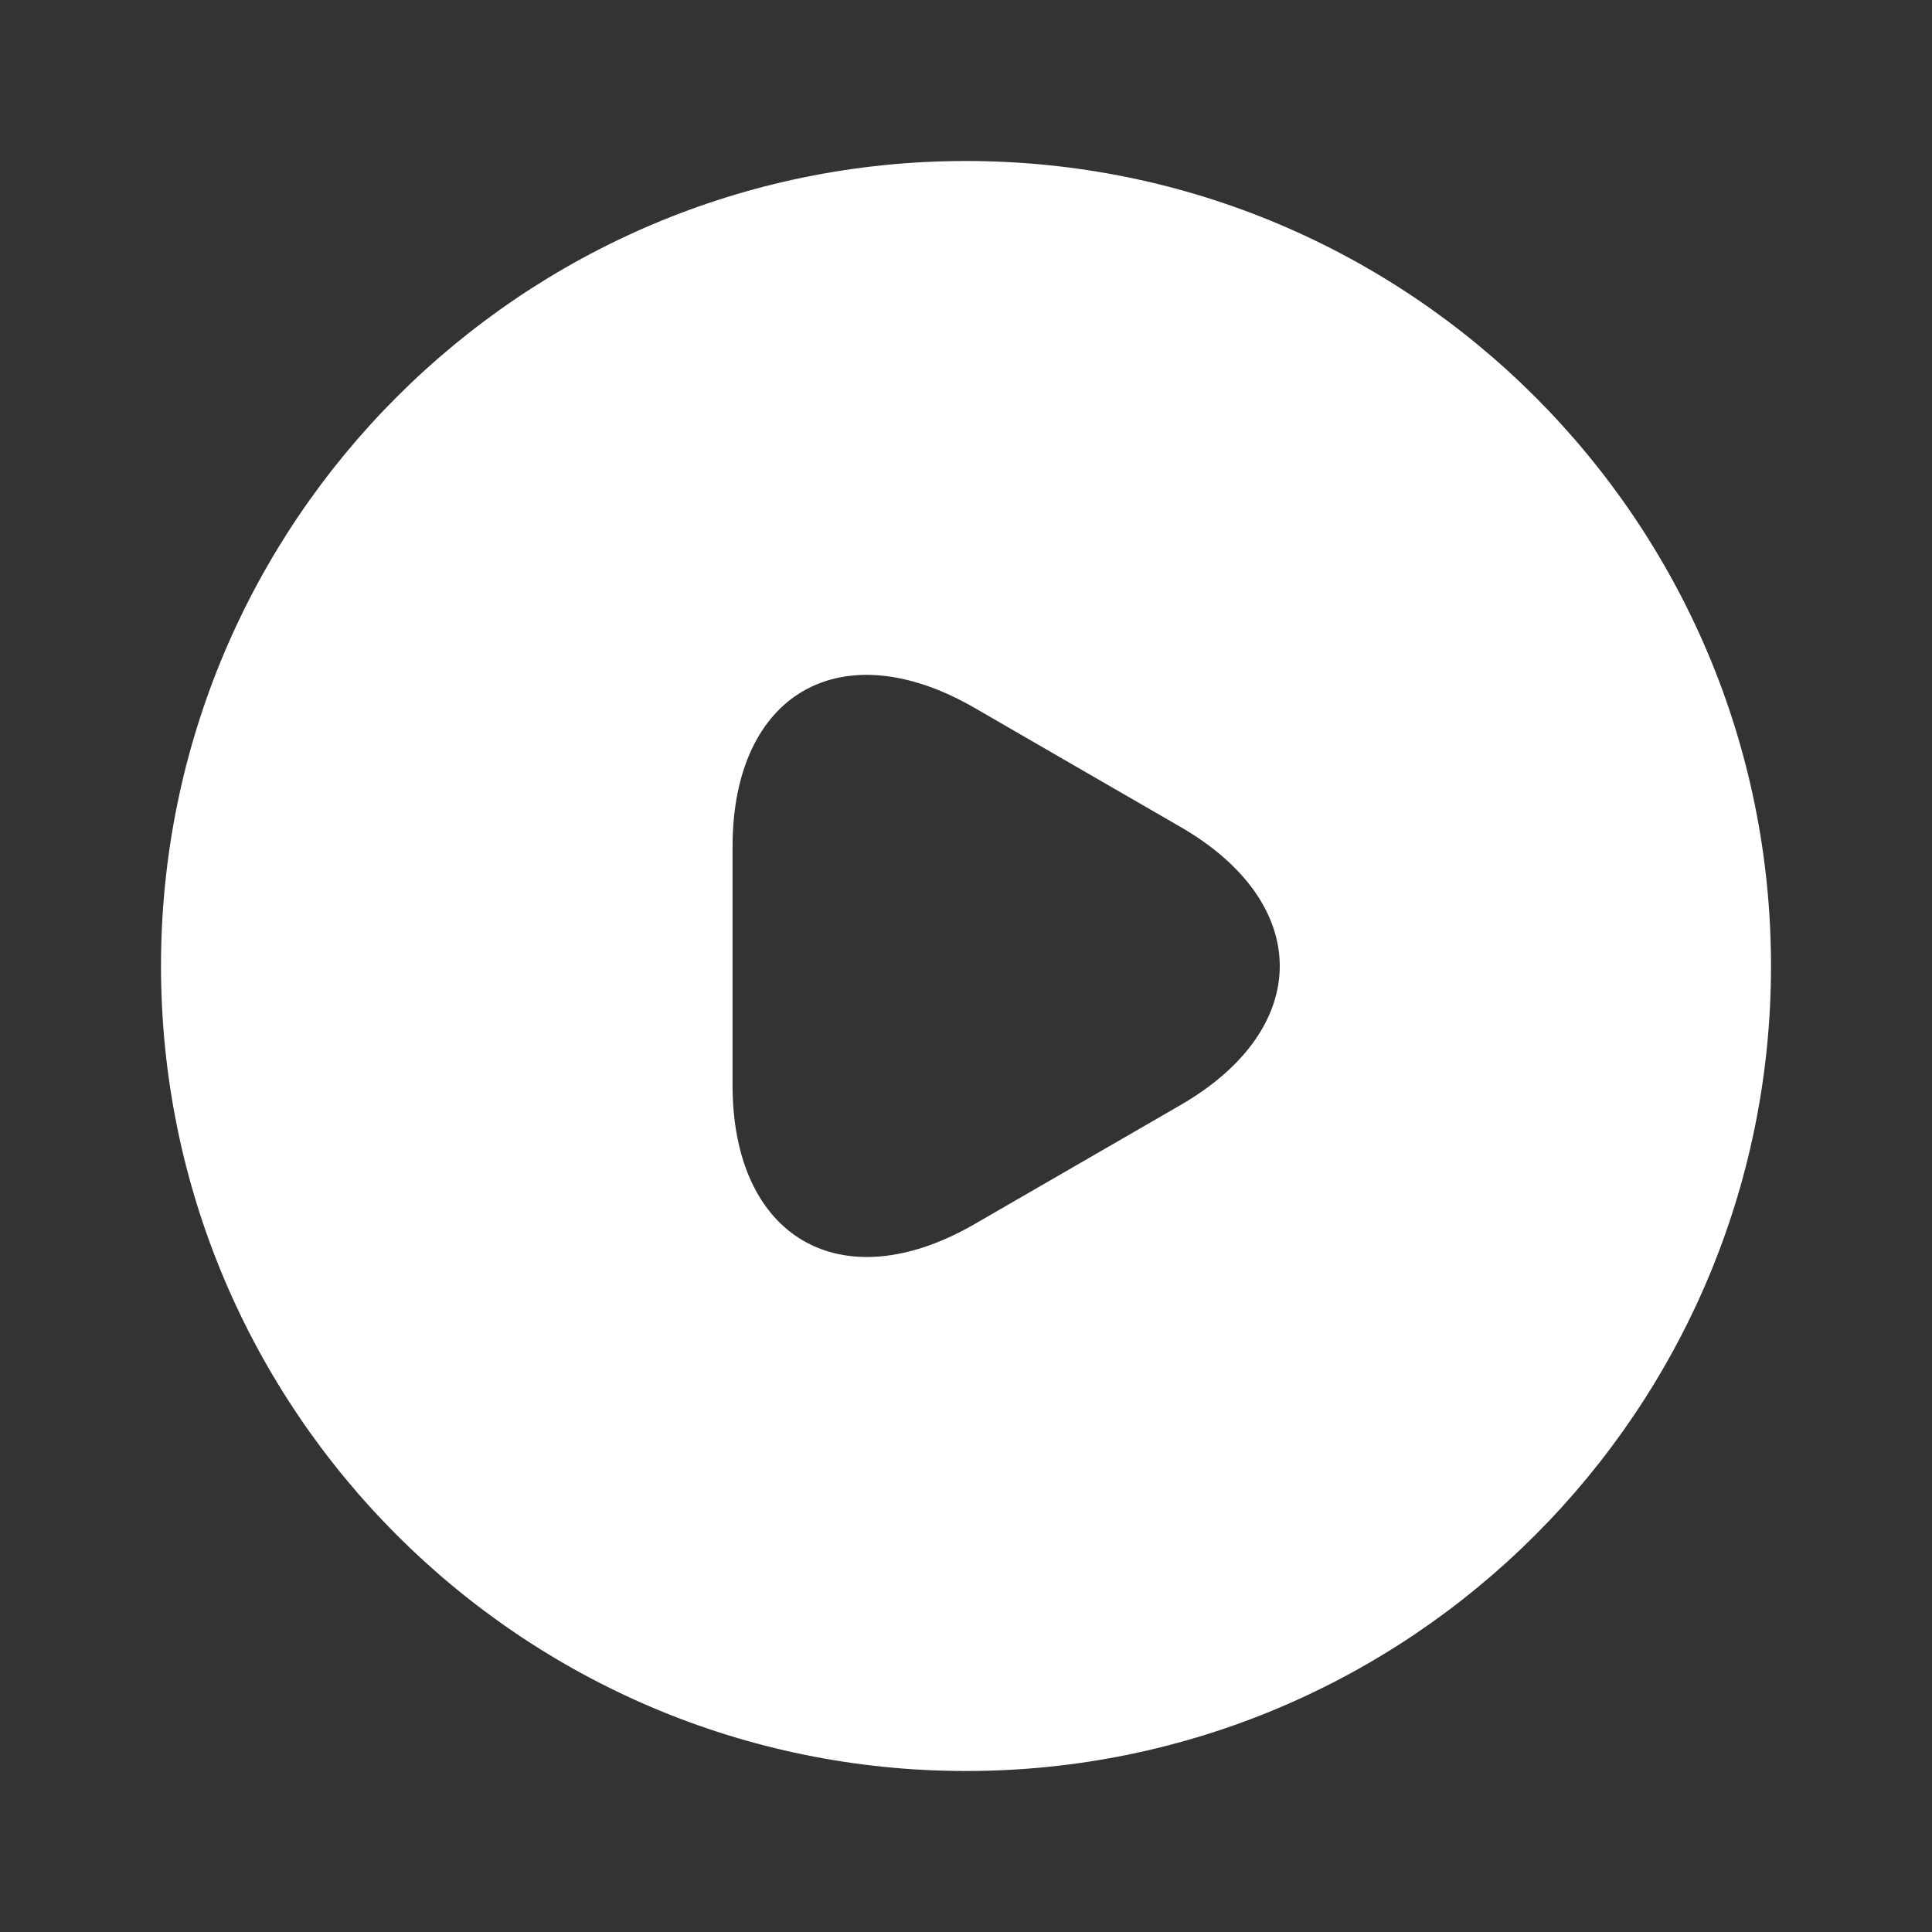 <svg width="78" height="78" viewBox="0 0 78 78" fill="none" xmlns="http://www.w3.org/2000/svg">
<rect x="0" y="0" width="78" height="78" fill="#333333" stroke="none"/>
<path d="M39 6.5C21.06 6.5 6.5 21.06 6.5 39C6.5 56.94 21.06 71.5 39 71.5C56.94 71.5 71.5 56.94 71.5 39C71.5 21.06 56.94 6.5 39 6.5ZM47.645 44.623L43.485 47.028L39.325 49.432C33.962 52.52 29.575 49.985 29.575 43.81V39V34.19C29.575 27.983 33.962 25.48 39.325 28.567L43.485 30.973L47.645 33.377C53.008 36.465 53.008 41.535 47.645 44.623Z" fill="white"/>
</svg>
